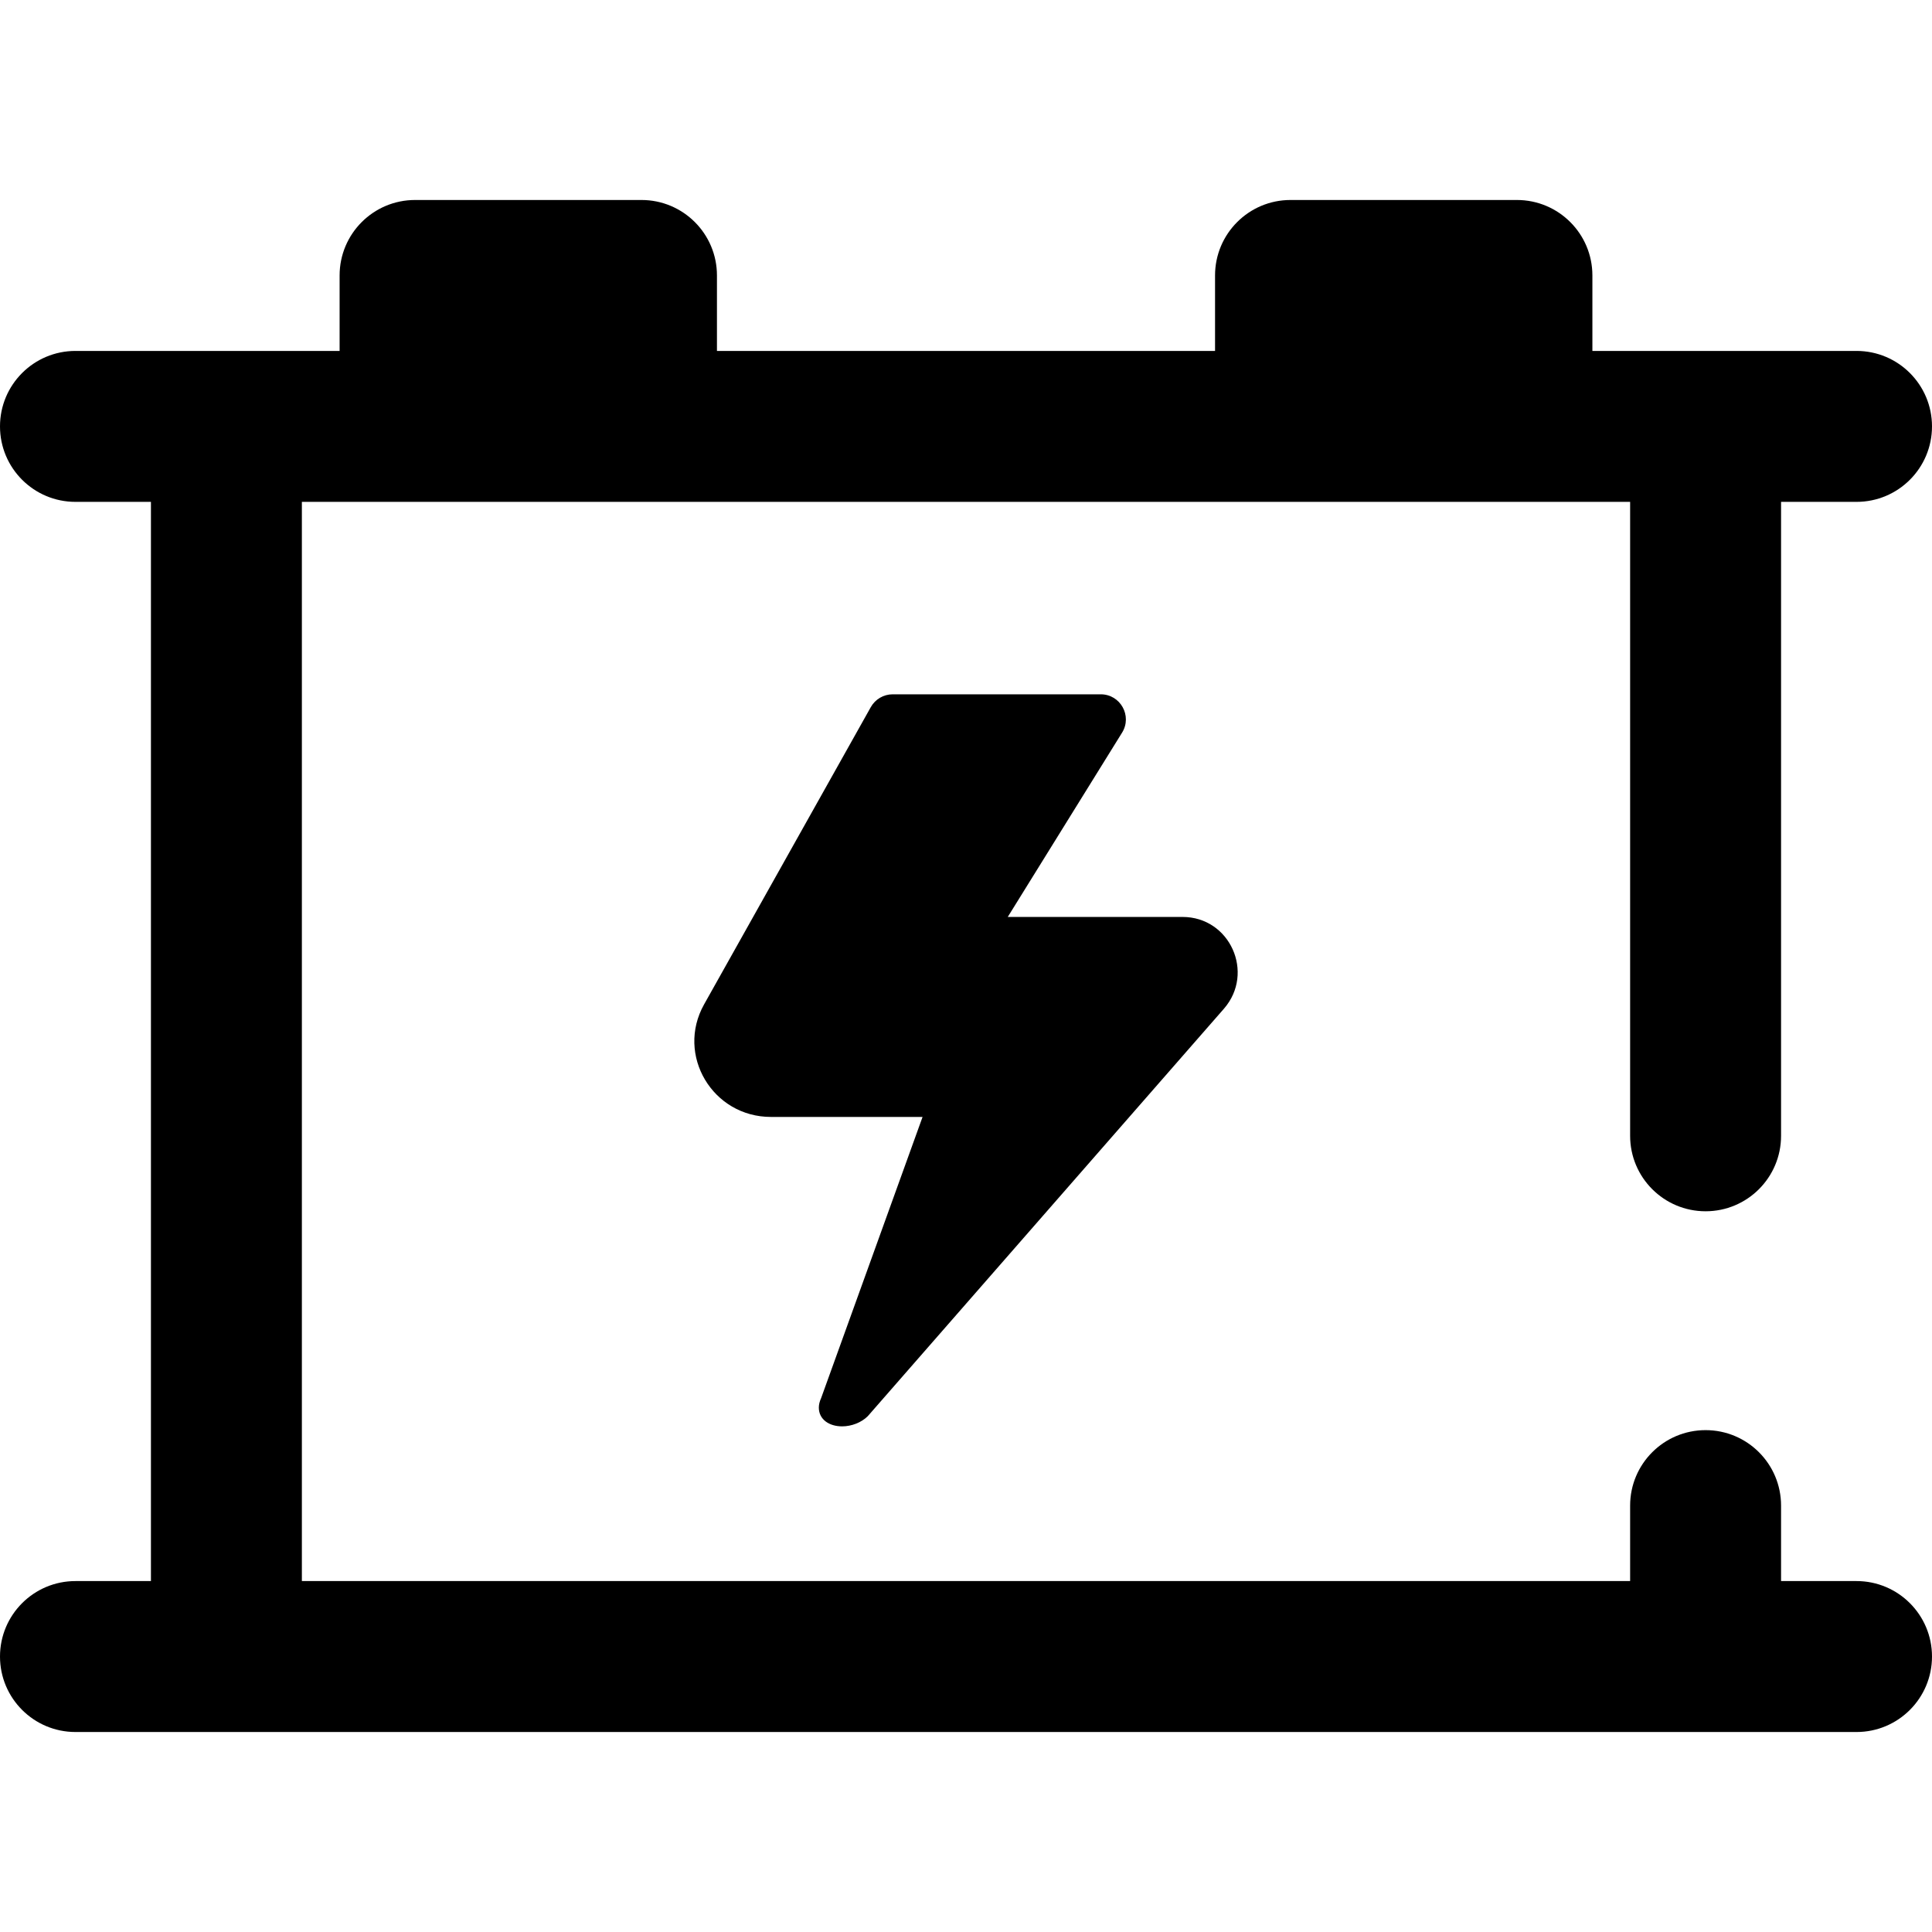 <svg height="512pt" viewBox="0 -53 512 512" width="512pt" xmlns="http://www.w3.org/2000/svg"><path d="m512 386c0 11.047-8.953 20-20 20h-472c-11.047 0-20-8.953-20-20s8.953-20 20-20h20v-286h-20c-11.047 0-20-8.953-20-20s8.953-20 20-20h70v-20c0-11.047 8.953-20 20-20h60c11.047 0 20 8.953 20 20v20h132v-20c0-11.047 8.953-20 20-20h60c11.047 0 20 8.953 20 20v20h70c11.047 0 20 8.953 20 20s-8.953 20-20 20h-20v168c0 11.047-8.953 20-20 20s-20-8.953-20-20v-168h-352v286h352v-20c0-11.047 8.953-20 20-20s20 8.953 20 20v20h20c11.047 0 20 8.953 20 20zm-295-66c-.016 3.145 2.715 5.016 6.211 5 2.457-.012 5.051-.996 6.762-2.699l94.41-108.012c8.199-9.477 1.582-24.289-11-24.289h-46.316l30.297-48.844c2.746-4.43-.438-10.156-5.652-10.156h-55.141c-2.406 0-4.625 1.301-5.801 3.398l-44.176 78.77c-7.531 13.422 2.246 29.832 17.719 29.832h40.176l-26.875 74.492c-.418.914-.609 1.75-.613 2.508zm0 0"/></svg>